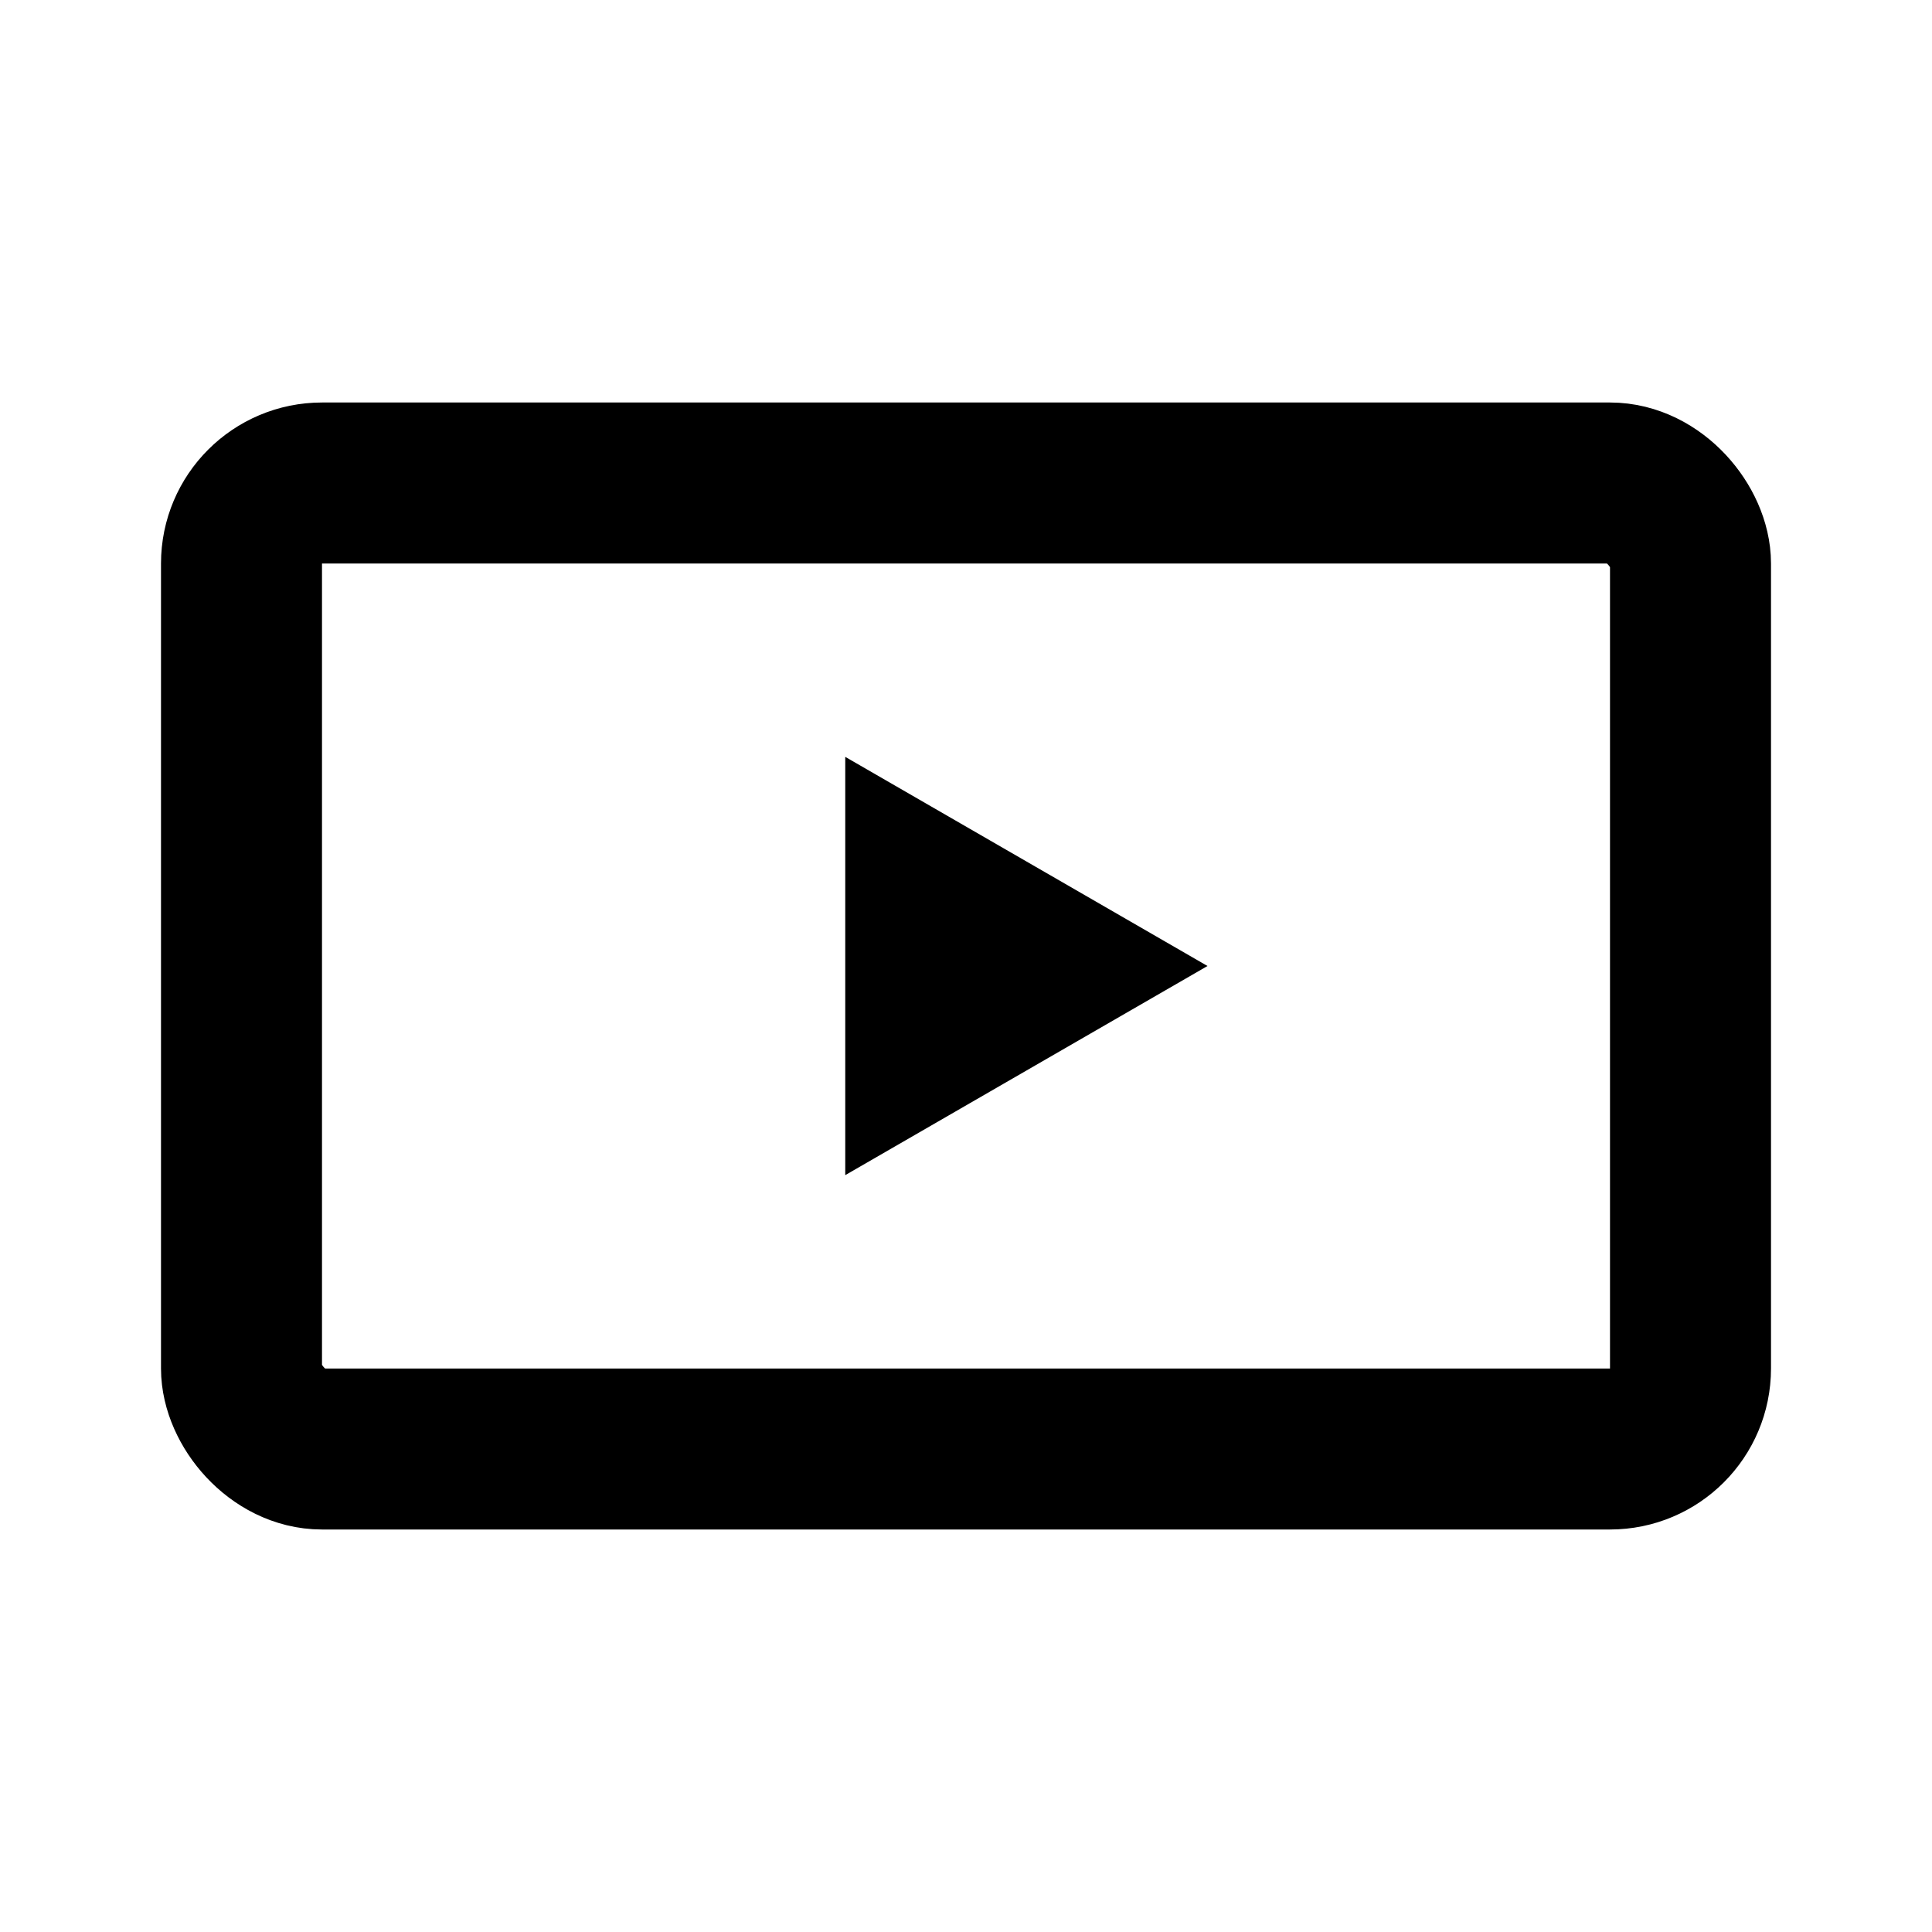 <svg width="24" height="24" viewBox="0 0 24 24" fill="none" xmlns="http://www.w3.org/2000/svg">
<rect x="3" y="6" width="18" height="12" rx="1" stroke="black" stroke-width="2"/>
<path d="M15 12L10.5 14.598V9.402L15 12Z" fill="black"/>
</svg>
